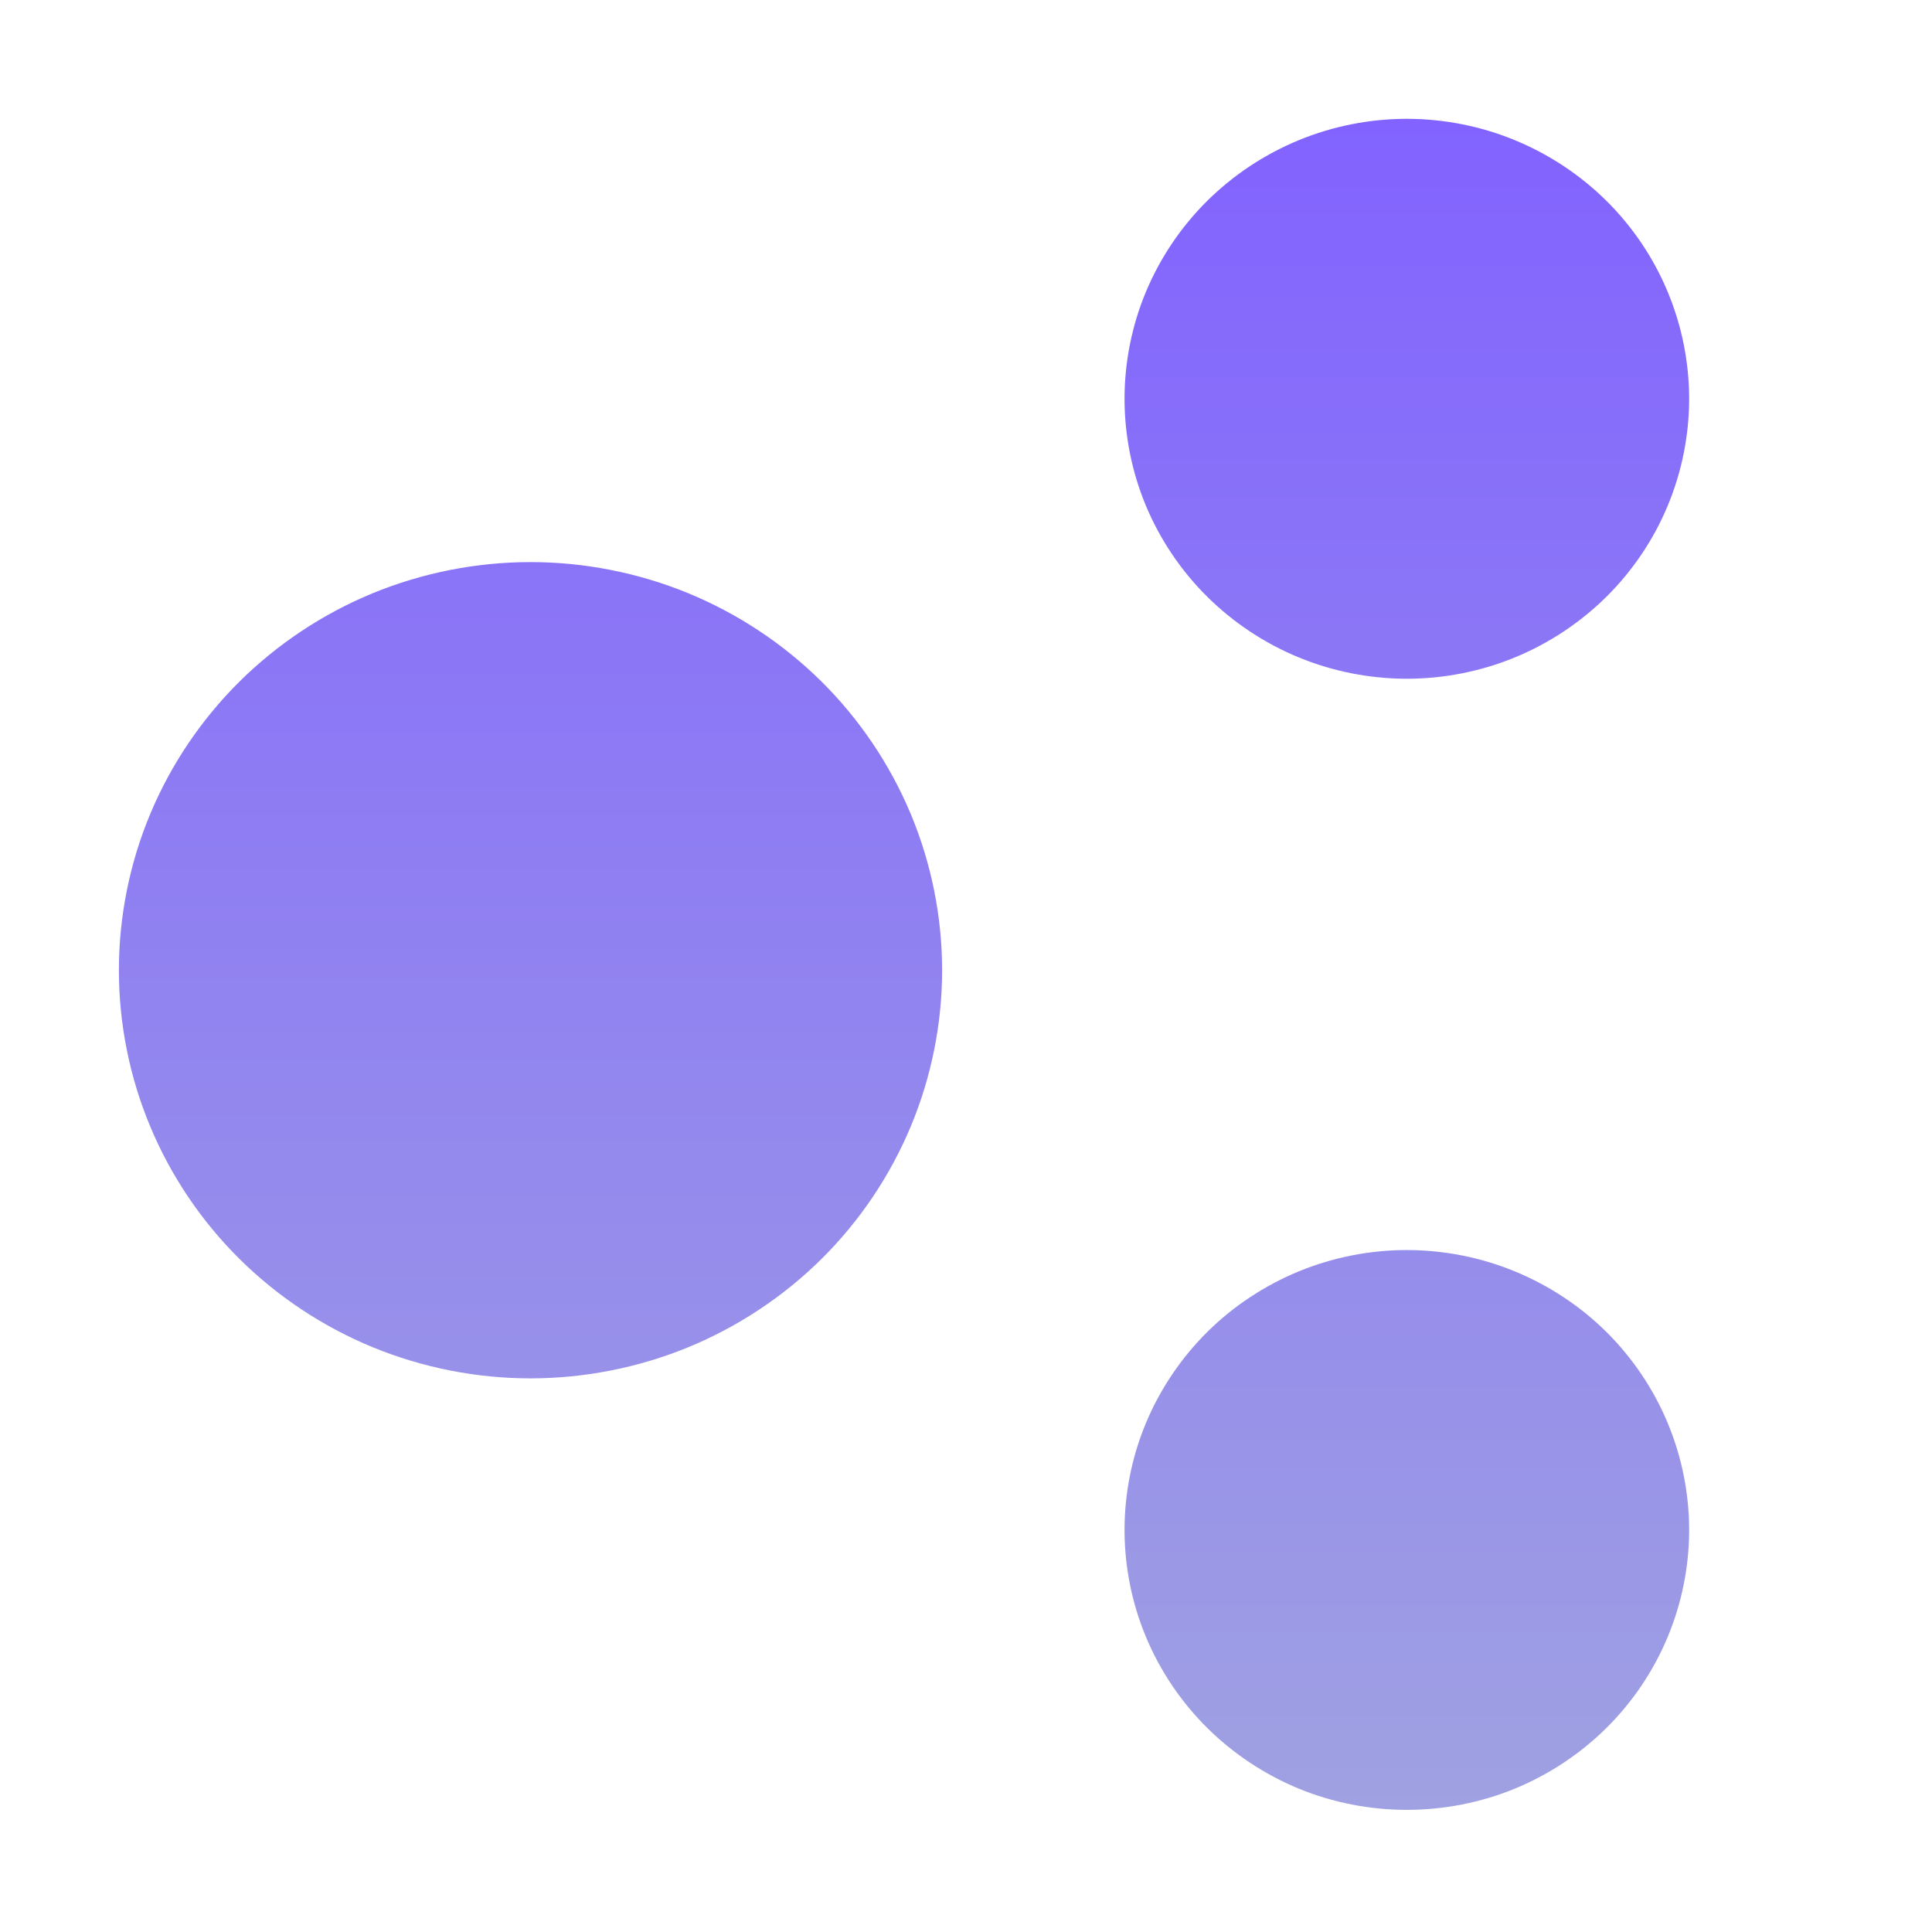 <svg width="50" height="50" viewBox="0 0 50 50" fill="none" xmlns="http://www.w3.org/2000/svg">
<path d="M31.243 15.443C31.919 16.113 32.73 16.651 33.612 17.014C34.495 17.377 35.451 17.566 36.408 17.566C37.365 17.566 38.321 17.377 39.204 17.014C40.088 16.651 40.898 16.113 41.575 15.443C42.251 14.773 42.793 13.97 43.158 13.093C43.524 12.217 43.715 11.269 43.715 10.321C43.715 9.373 43.524 8.424 43.158 7.549C42.793 6.671 42.251 5.868 41.575 5.198C40.898 4.528 40.088 3.991 39.204 3.628C38.321 3.264 37.365 3.075 36.408 3.075C35.451 3.075 34.495 3.264 33.612 3.628C32.73 3.991 31.919 4.528 31.243 5.198C30.567 5.868 30.025 6.671 29.658 7.549C29.292 8.424 29.103 9.373 29.103 10.321C29.103 11.269 29.292 12.217 29.658 13.093C30.025 13.97 30.567 14.773 31.243 15.443ZM41.575 34.472C40.899 33.802 40.088 33.267 39.204 32.903C38.321 32.54 37.365 32.351 36.408 32.351C35.451 32.351 34.495 32.54 33.612 32.903C32.73 33.267 31.919 33.802 31.243 34.472C30.567 35.144 30.025 35.947 29.659 36.823C29.292 37.699 29.103 38.648 29.103 39.595C29.103 40.544 29.292 41.492 29.659 42.368C30.025 43.244 30.567 44.049 31.243 44.718C31.919 45.389 32.73 45.926 33.612 46.29C34.495 46.653 35.451 46.839 36.408 46.839C37.365 46.839 38.321 46.653 39.204 46.29C40.088 45.926 40.899 45.389 41.575 44.718C42.251 44.049 42.793 43.245 43.158 42.368C43.524 41.492 43.715 40.544 43.715 39.595C43.715 38.649 43.524 37.699 43.158 36.823C42.793 35.947 42.251 35.144 41.575 34.472ZM21.262 17.64C20.276 16.663 19.095 15.88 17.806 15.35C16.517 14.822 15.123 14.547 13.729 14.547C12.334 14.547 10.941 14.822 9.652 15.35C8.364 15.88 7.183 16.663 6.197 17.64C5.211 18.618 4.42 19.79 3.887 21.068C3.353 22.345 3.077 23.727 3.077 25.11C3.077 26.493 3.353 27.875 3.887 29.151C4.42 30.431 5.211 31.603 6.197 32.58C7.183 33.557 8.364 34.34 9.652 34.869C10.941 35.397 12.334 35.672 13.729 35.672C15.123 35.672 16.517 35.397 17.806 34.869C19.094 34.34 20.276 33.557 21.262 32.58C22.248 31.603 23.037 30.43 23.571 29.151C24.104 27.875 24.382 26.493 24.382 25.11C24.382 23.727 24.104 22.345 23.571 21.068C23.037 19.79 22.248 18.618 21.262 17.64Z" fill="url(#paint0_linear_232_42)"/>
<defs>
<linearGradient id="paint0_linear_232_42" x1="23.396" y1="3.075" x2="23.396" y2="46.839" gradientUnits="userSpaceOnUse">
<stop stop-color="#8263FF"/>
<stop offset="1" stop-color="#9FA1E2"/>
</linearGradient>
</defs>
</svg>
